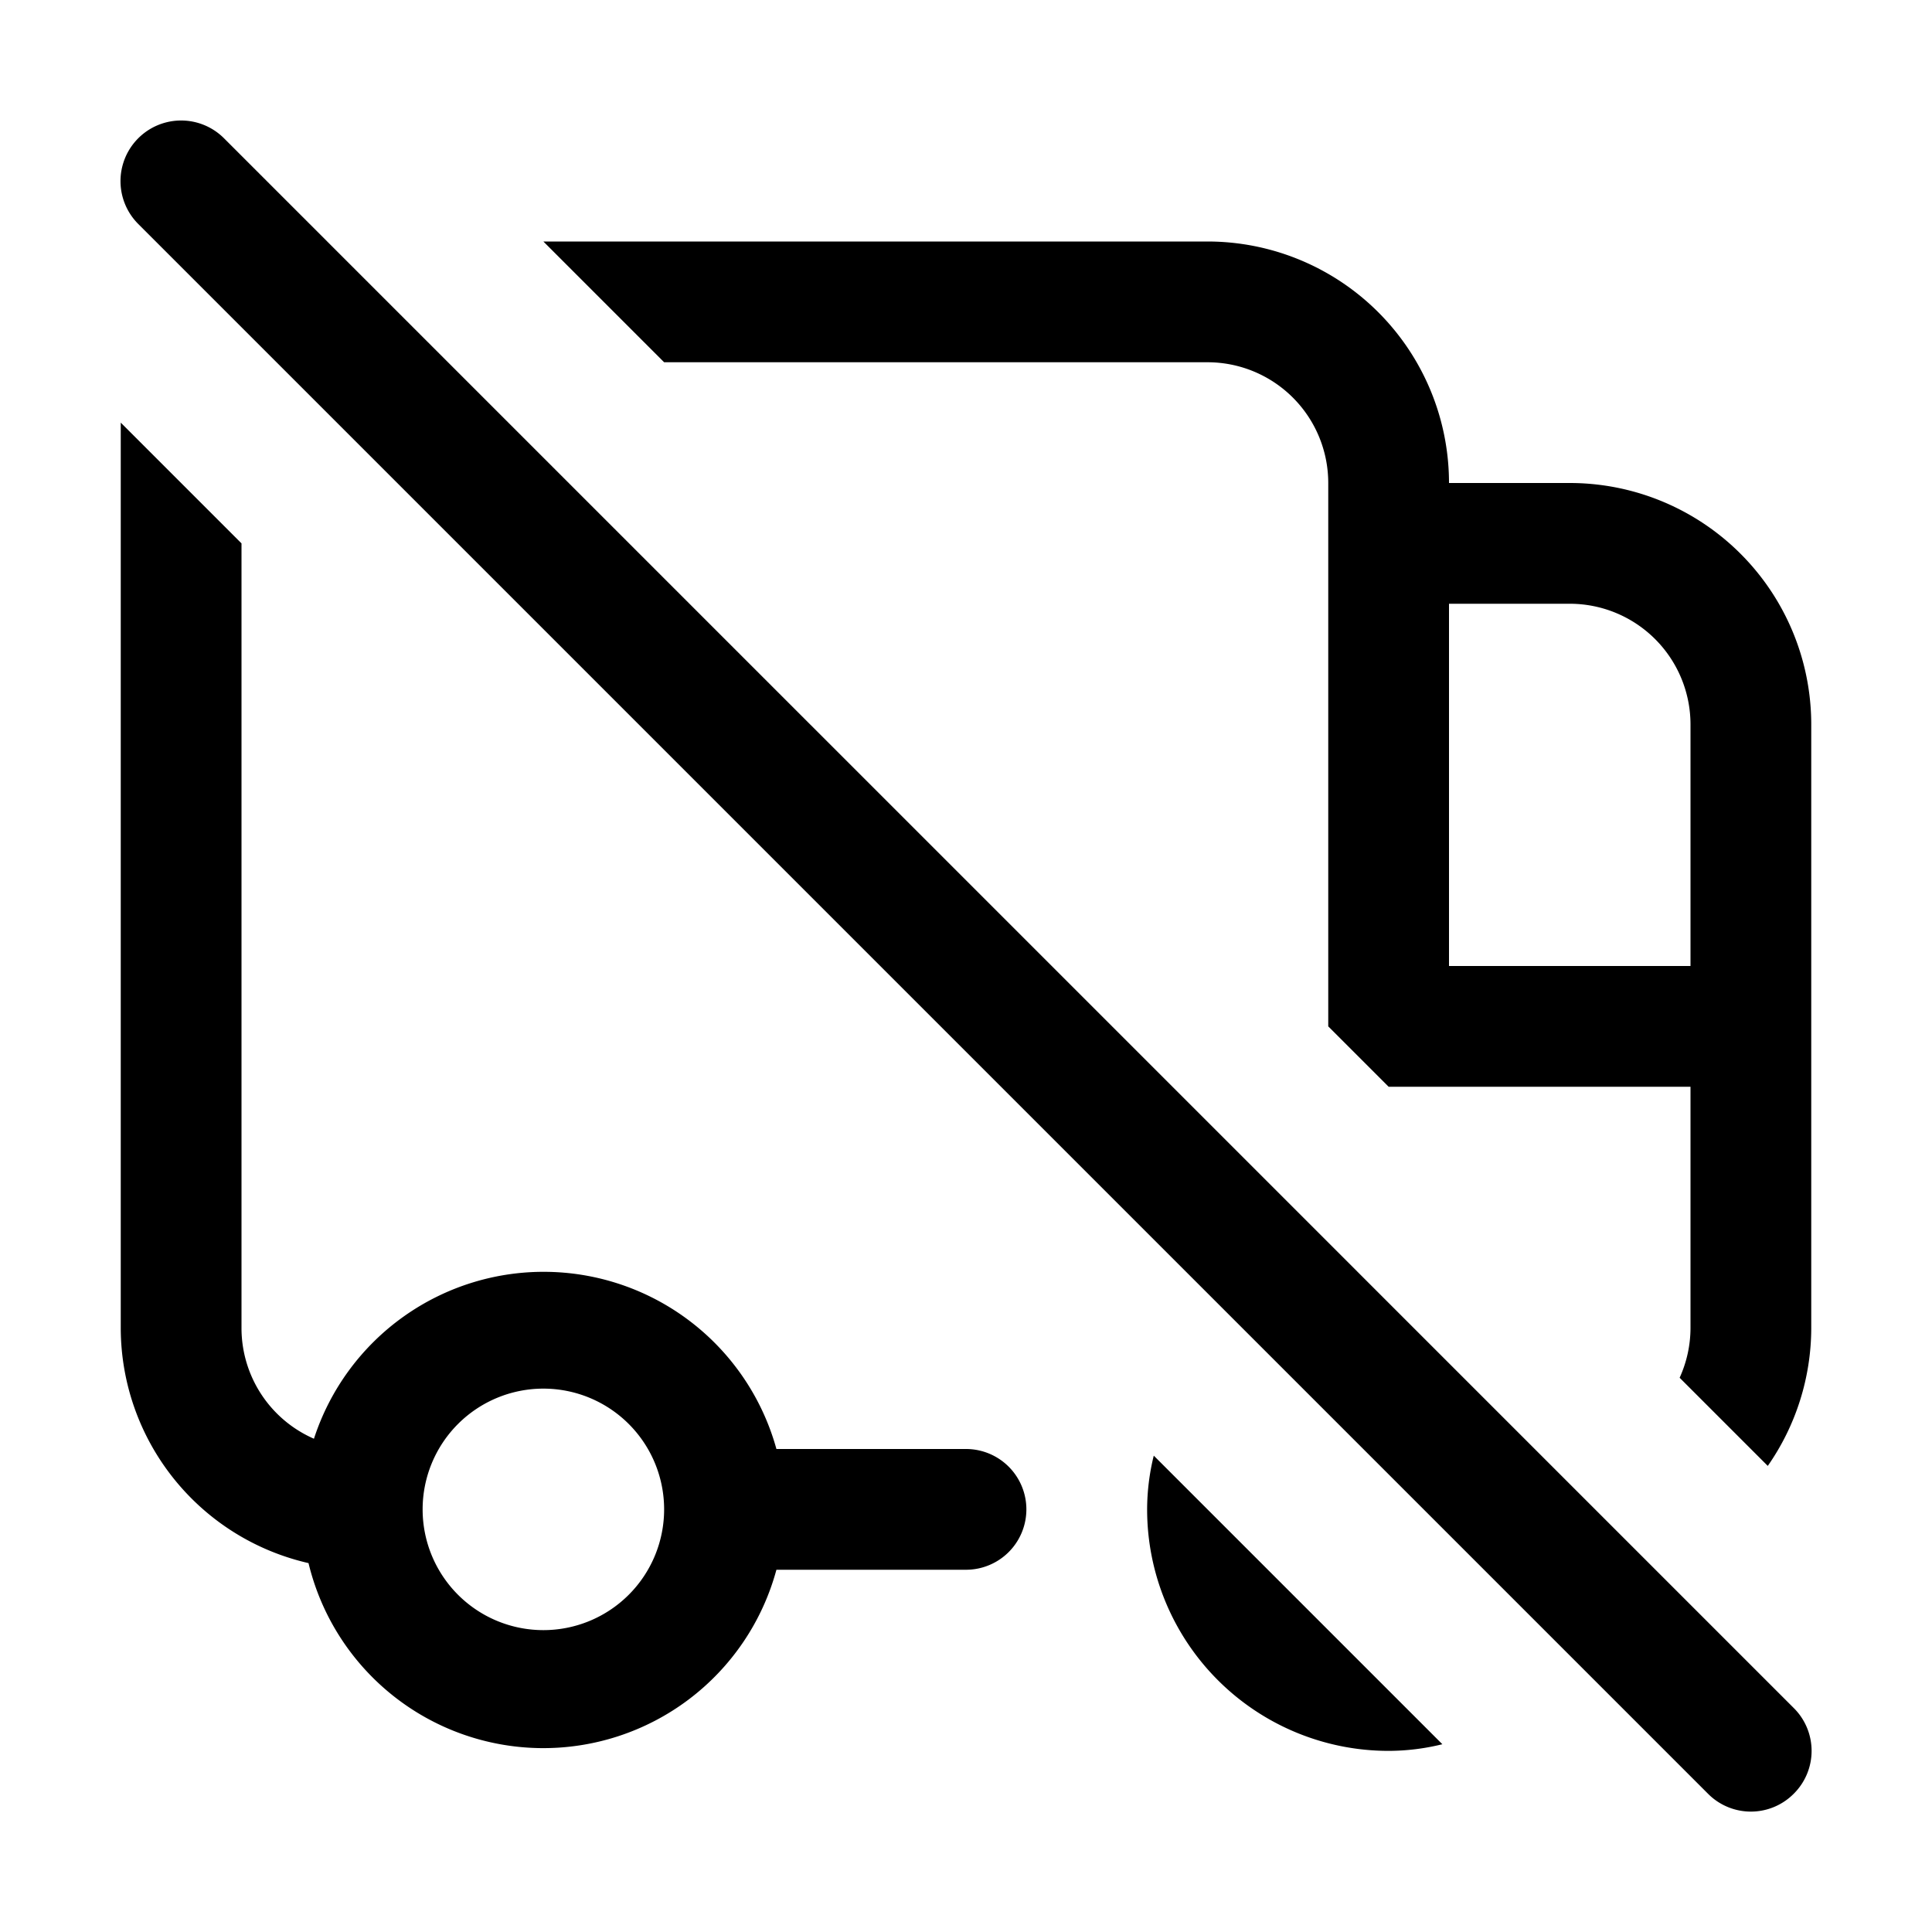<svg id="ea504928-20cf-46a3-9ff1-2e2ba4e26508" data-name="ICONS EXPORT" xmlns="http://www.w3.org/2000/svg" width="32" height="32" viewBox="0 0 32 32"><title>truck-strikethrough</title><path d="M16,24H12.86a4,4,0,0,0-7.66-.17A2,2,0,0,1,4,22V9L2,7V22a4,4,0,0,0,3.11,3.89,4,4,0,0,0,7.75.11H16a1,1,0,0,0,0-2ZM9,27a2,2,0,1,1,2-2A2,2,0,0,1,9,27Zm10.11-2.89,4.78,4.78A3.74,3.74,0,0,1,23,29a4,4,0,0,1-4-4A3.74,3.74,0,0,1,19.11,24.11ZM26,8H24a4,4,0,0,0-4-4H9l2,2h9a2,2,0,0,1,2,2v9l1,1h5v4a2,2,0,0,1-.18.82l1.46,1.46A4,4,0,0,0,30,22V12A4,4,0,0,0,26,8Zm-2,8V10h2a2,2,0,0,1,2,2v4Zm5.71,12.29a1,1,0,0,1,0,1.42,1,1,0,0,1-1.42,0l-26-26A1,1,0,0,1,3.71,2.29Z"/></svg>